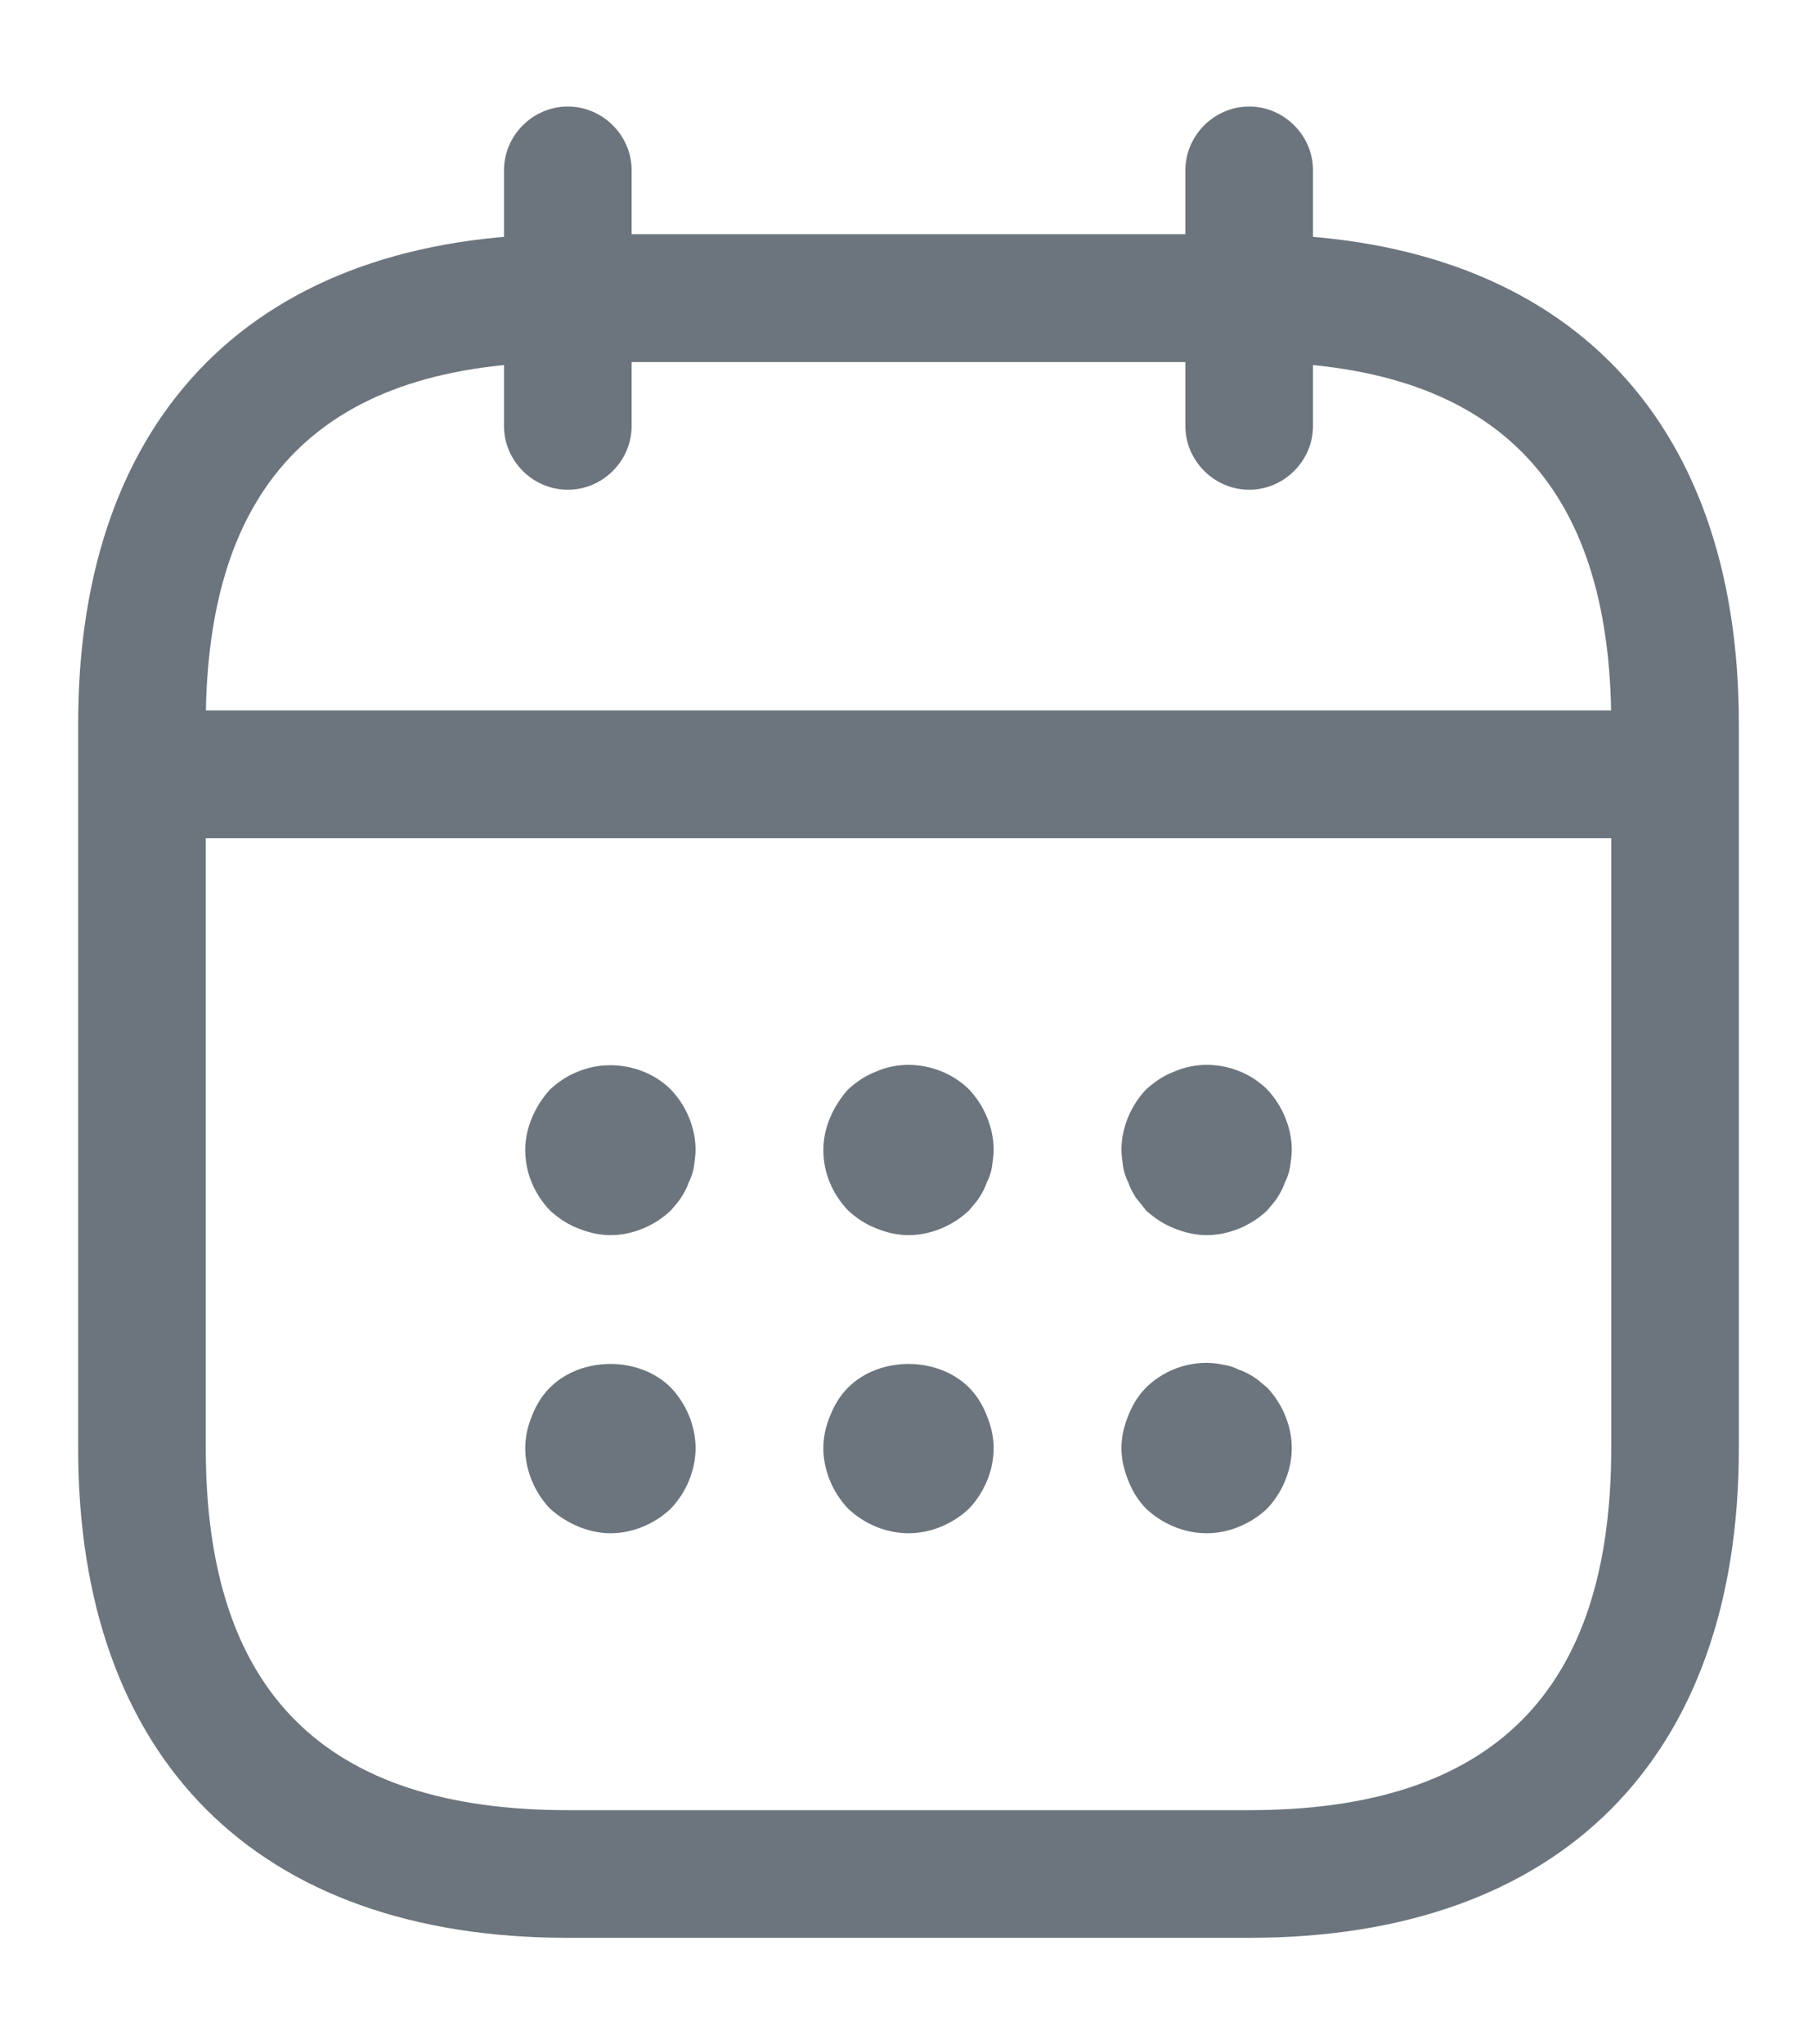 <svg width="16" height="18" viewBox="0 0 16 18" fill="none" xmlns="http://www.w3.org/2000/svg">
<path d="M5 4.312C4.692 4.312 4.438 4.058 4.438 3.75V1.5C4.438 1.192 4.692 0.938 5 0.938C5.308 0.938 5.562 1.192 5.562 1.5V3.75C5.562 4.058 5.308 4.312 5 4.312Z" fill="#6C757D"/>
<path d="M11 4.312C10.693 4.312 10.438 4.058 10.438 3.75V1.5C10.438 1.192 10.693 0.938 11 0.938C11.307 0.938 11.562 1.192 11.562 1.5V3.75C11.562 4.058 11.307 4.312 11 4.312Z" fill="#6C757D"/>
<path d="M5.375 10.875C5.277 10.875 5.18 10.852 5.09 10.815C4.992 10.777 4.918 10.725 4.843 10.658C4.707 10.515 4.625 10.328 4.625 10.125C4.625 10.027 4.647 9.93 4.685 9.84C4.723 9.75 4.775 9.668 4.843 9.593C4.918 9.525 4.992 9.473 5.09 9.435C5.36 9.322 5.697 9.383 5.907 9.593C6.043 9.735 6.125 9.93 6.125 10.125C6.125 10.17 6.117 10.223 6.11 10.275C6.103 10.32 6.088 10.365 6.065 10.41C6.05 10.455 6.027 10.5 5.997 10.545C5.975 10.582 5.938 10.62 5.907 10.658C5.765 10.793 5.57 10.875 5.375 10.875Z" fill="#6C757D"/>
<path d="M8 10.875C7.902 10.875 7.805 10.852 7.715 10.815C7.617 10.777 7.543 10.725 7.468 10.658C7.332 10.515 7.25 10.328 7.25 10.125C7.25 10.027 7.272 9.93 7.31 9.84C7.348 9.75 7.4 9.668 7.468 9.592C7.543 9.525 7.617 9.472 7.715 9.435C7.985 9.315 8.322 9.383 8.533 9.592C8.668 9.735 8.75 9.93 8.75 10.125C8.75 10.17 8.742 10.223 8.735 10.275C8.727 10.32 8.713 10.365 8.69 10.41C8.675 10.455 8.652 10.5 8.623 10.545C8.6 10.582 8.562 10.62 8.533 10.658C8.39 10.793 8.195 10.875 8 10.875Z" fill="#6C757D"/>
<path d="M10.625 10.875C10.527 10.875 10.43 10.852 10.34 10.815C10.242 10.777 10.168 10.725 10.092 10.658C10.062 10.62 10.033 10.582 10.002 10.545C9.973 10.5 9.95 10.455 9.935 10.41C9.912 10.365 9.898 10.32 9.89 10.275C9.883 10.223 9.875 10.17 9.875 10.125C9.875 9.93 9.957 9.735 10.092 9.592C10.168 9.525 10.242 9.472 10.34 9.435C10.617 9.315 10.947 9.383 11.158 9.592C11.293 9.735 11.375 9.93 11.375 10.125C11.375 10.17 11.367 10.223 11.36 10.275C11.352 10.32 11.338 10.365 11.315 10.41C11.3 10.455 11.277 10.5 11.248 10.545C11.225 10.582 11.188 10.62 11.158 10.658C11.015 10.793 10.82 10.875 10.625 10.875Z" fill="#6C757D"/>
<path d="M5.375 13.5C5.277 13.5 5.18 13.477 5.09 13.44C5 13.402 4.918 13.35 4.843 13.283C4.707 13.14 4.625 12.945 4.625 12.75C4.625 12.652 4.647 12.555 4.685 12.465C4.723 12.367 4.775 12.285 4.843 12.217C5.12 11.94 5.63 11.94 5.907 12.217C6.043 12.36 6.125 12.555 6.125 12.75C6.125 12.945 6.043 13.14 5.907 13.283C5.765 13.418 5.57 13.5 5.375 13.5Z" fill="#6C757D"/>
<path d="M8 13.5C7.805 13.5 7.61 13.418 7.468 13.283C7.332 13.14 7.25 12.945 7.25 12.75C7.25 12.652 7.272 12.555 7.31 12.465C7.348 12.367 7.4 12.285 7.468 12.217C7.745 11.94 8.255 11.94 8.533 12.217C8.6 12.285 8.652 12.367 8.69 12.465C8.727 12.555 8.75 12.652 8.75 12.75C8.75 12.945 8.668 13.14 8.533 13.283C8.39 13.418 8.195 13.5 8 13.5Z" fill="#6C757D"/>
<path d="M10.625 13.5C10.43 13.5 10.235 13.418 10.092 13.283C10.025 13.215 9.973 13.133 9.935 13.035C9.898 12.945 9.875 12.848 9.875 12.75C9.875 12.652 9.898 12.555 9.935 12.465C9.973 12.367 10.025 12.285 10.092 12.217C10.265 12.045 10.527 11.963 10.768 12.015C10.82 12.023 10.865 12.037 10.91 12.06C10.955 12.075 11 12.098 11.045 12.127C11.082 12.15 11.12 12.188 11.158 12.217C11.293 12.36 11.375 12.555 11.375 12.75C11.375 12.945 11.293 13.14 11.158 13.283C11.015 13.418 10.82 13.5 10.625 13.5Z" fill="#6C757D"/>
<path d="M14.375 7.38H1.625C1.317 7.38 1.062 7.125 1.062 6.817C1.062 6.51 1.317 6.255 1.625 6.255H14.375C14.682 6.255 14.938 6.51 14.938 6.817C14.938 7.125 14.682 7.38 14.375 7.38Z" fill="#6C757D"/>
<path d="M11 17.062H5C2.263 17.062 0.688 15.488 0.688 12.75V6.375C0.688 3.638 2.263 2.062 5 2.062H11C13.738 2.062 15.312 3.638 15.312 6.375V12.75C15.312 15.488 13.738 17.062 11 17.062ZM5 3.188C2.855 3.188 1.812 4.23 1.812 6.375V12.75C1.812 14.895 2.855 15.938 5 15.938H11C13.145 15.938 14.188 14.895 14.188 12.75V6.375C14.188 4.23 13.145 3.188 11 3.188H5Z" fill="#6C757D"/>
</svg>
